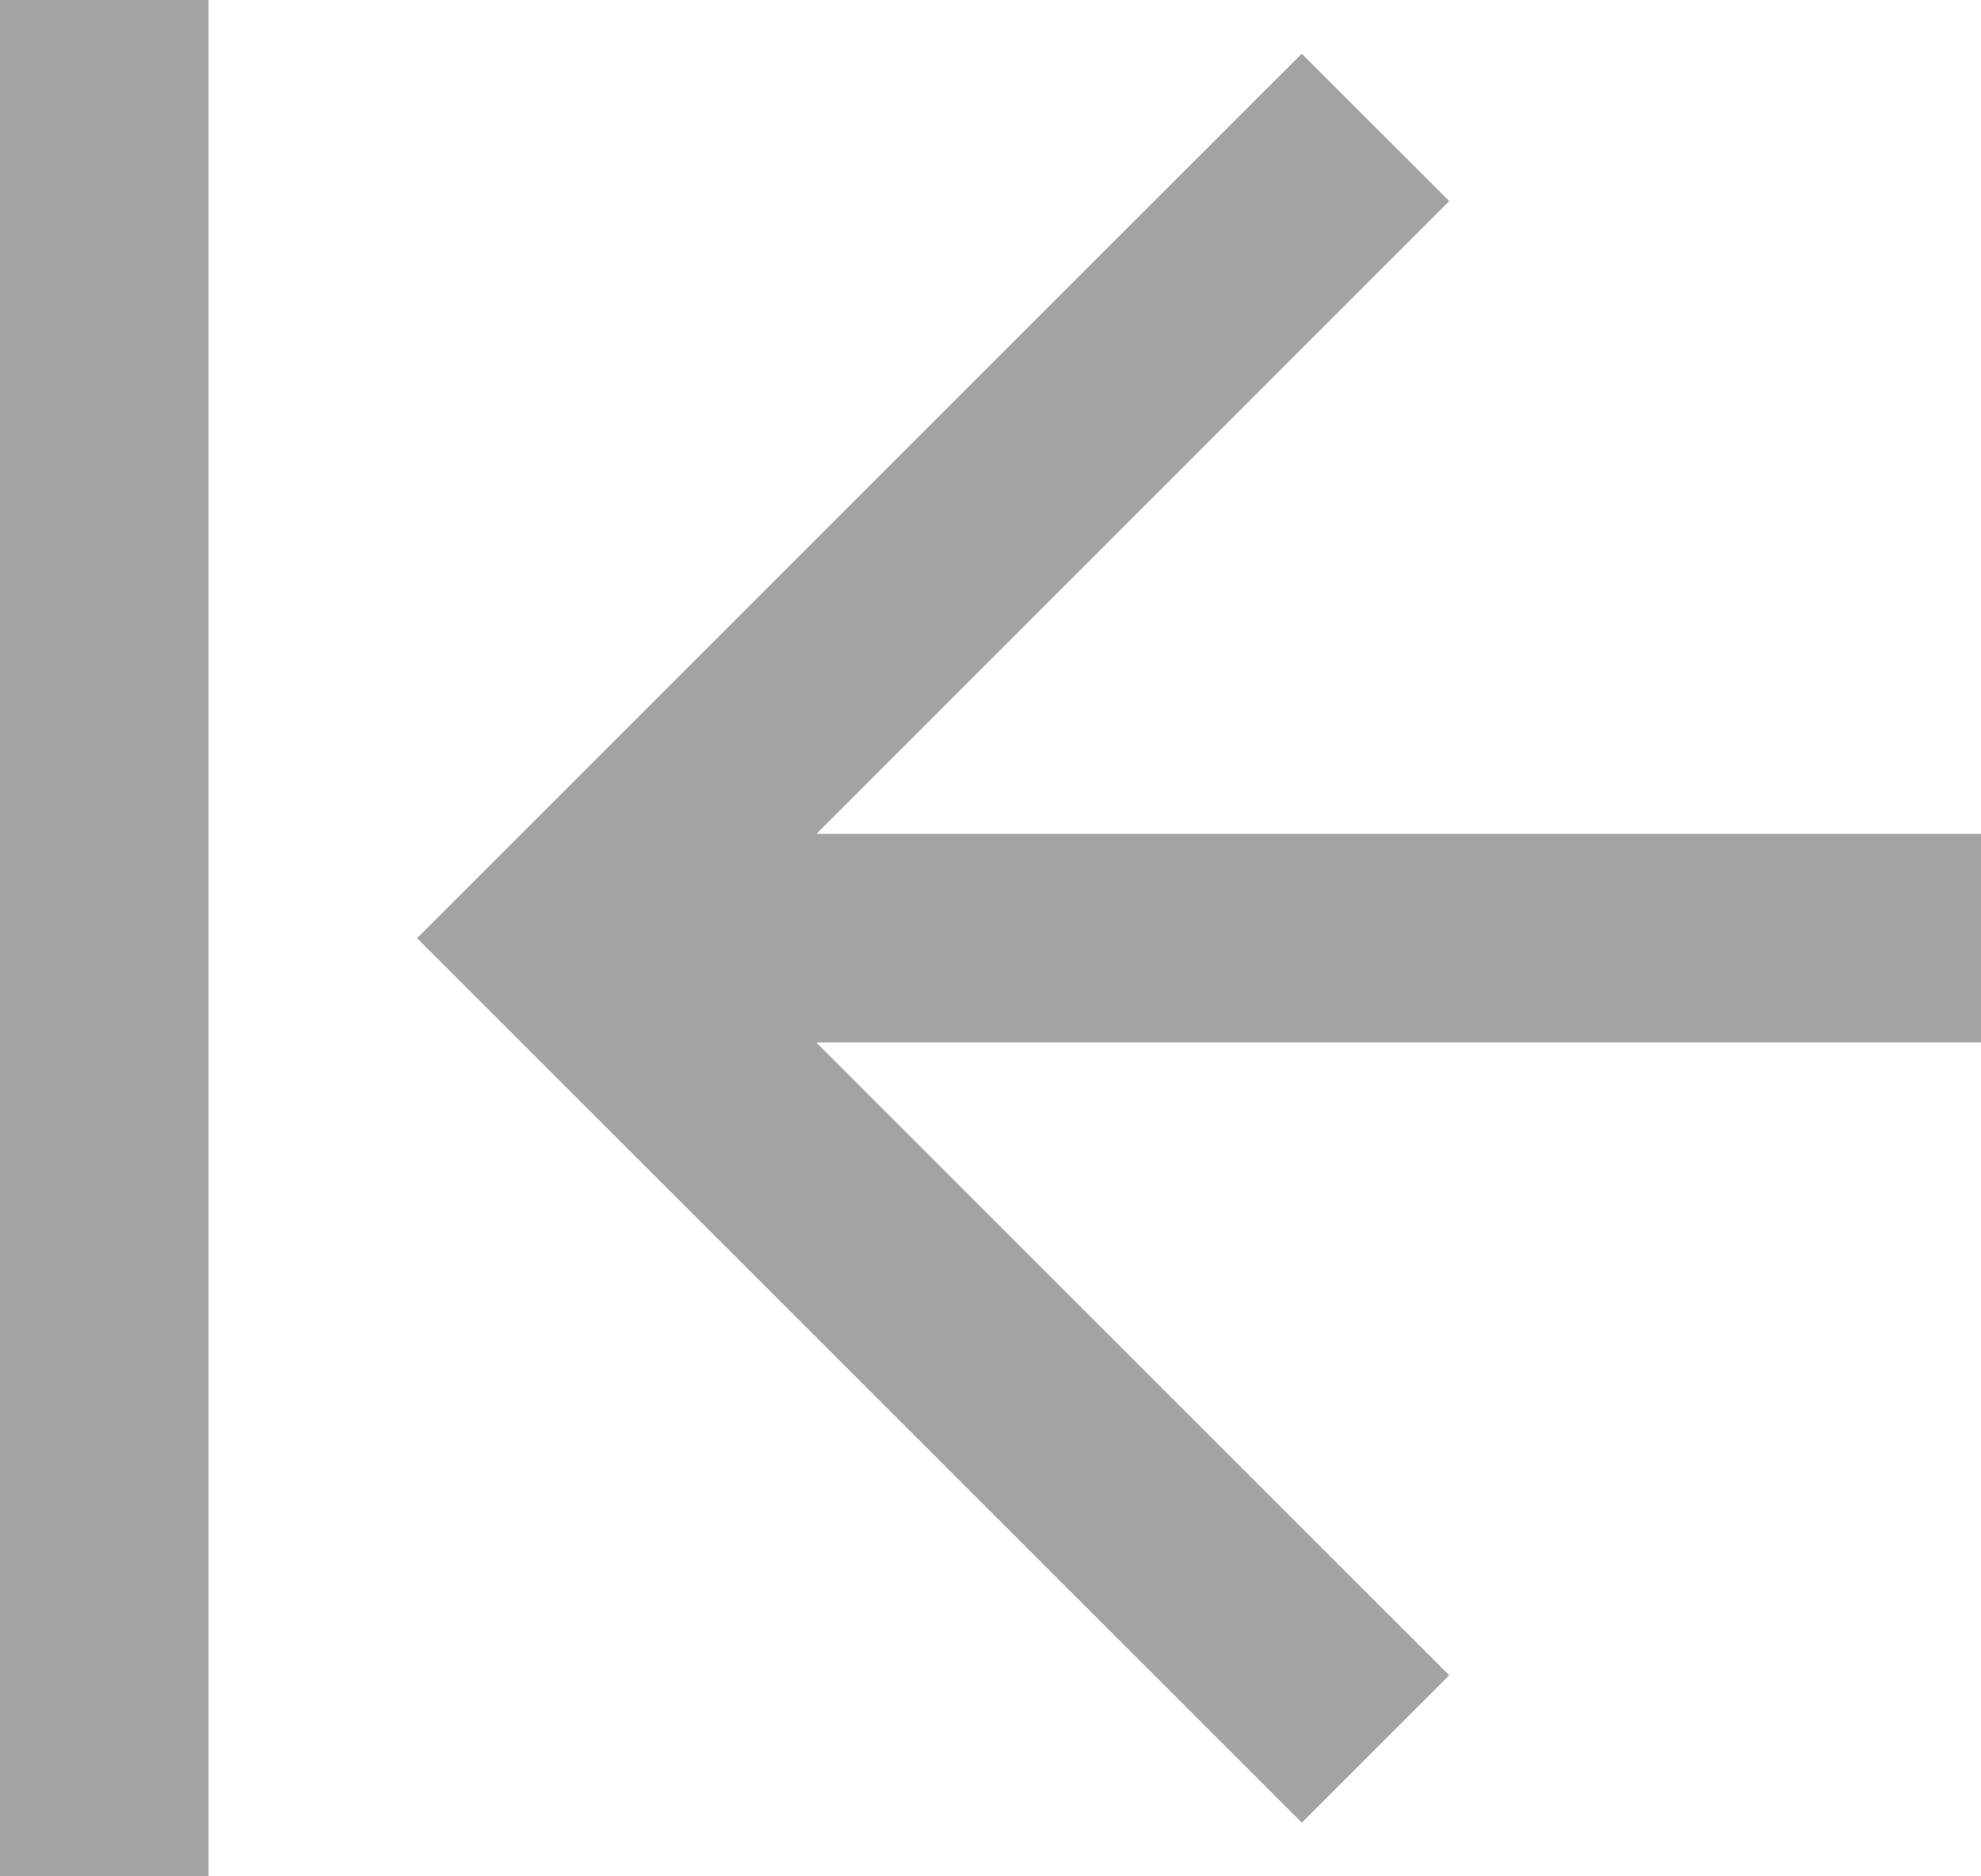 <svg width="19" height="18" viewBox="0 0 19 18" fill="none" xmlns="http://www.w3.org/2000/svg">
<path d="M2 -7.43094e-07L2 18L-7.86805e-07 18L0 -8.30516e-07L2 -7.43094e-07ZM7.828 10L13.9 16.071L12.486 17.485L4 9L12.485 0.515L13.9 1.929L7.83 8L19 8L19 10L7.828 10Z" fill="#A3A3A3"/>
</svg>
